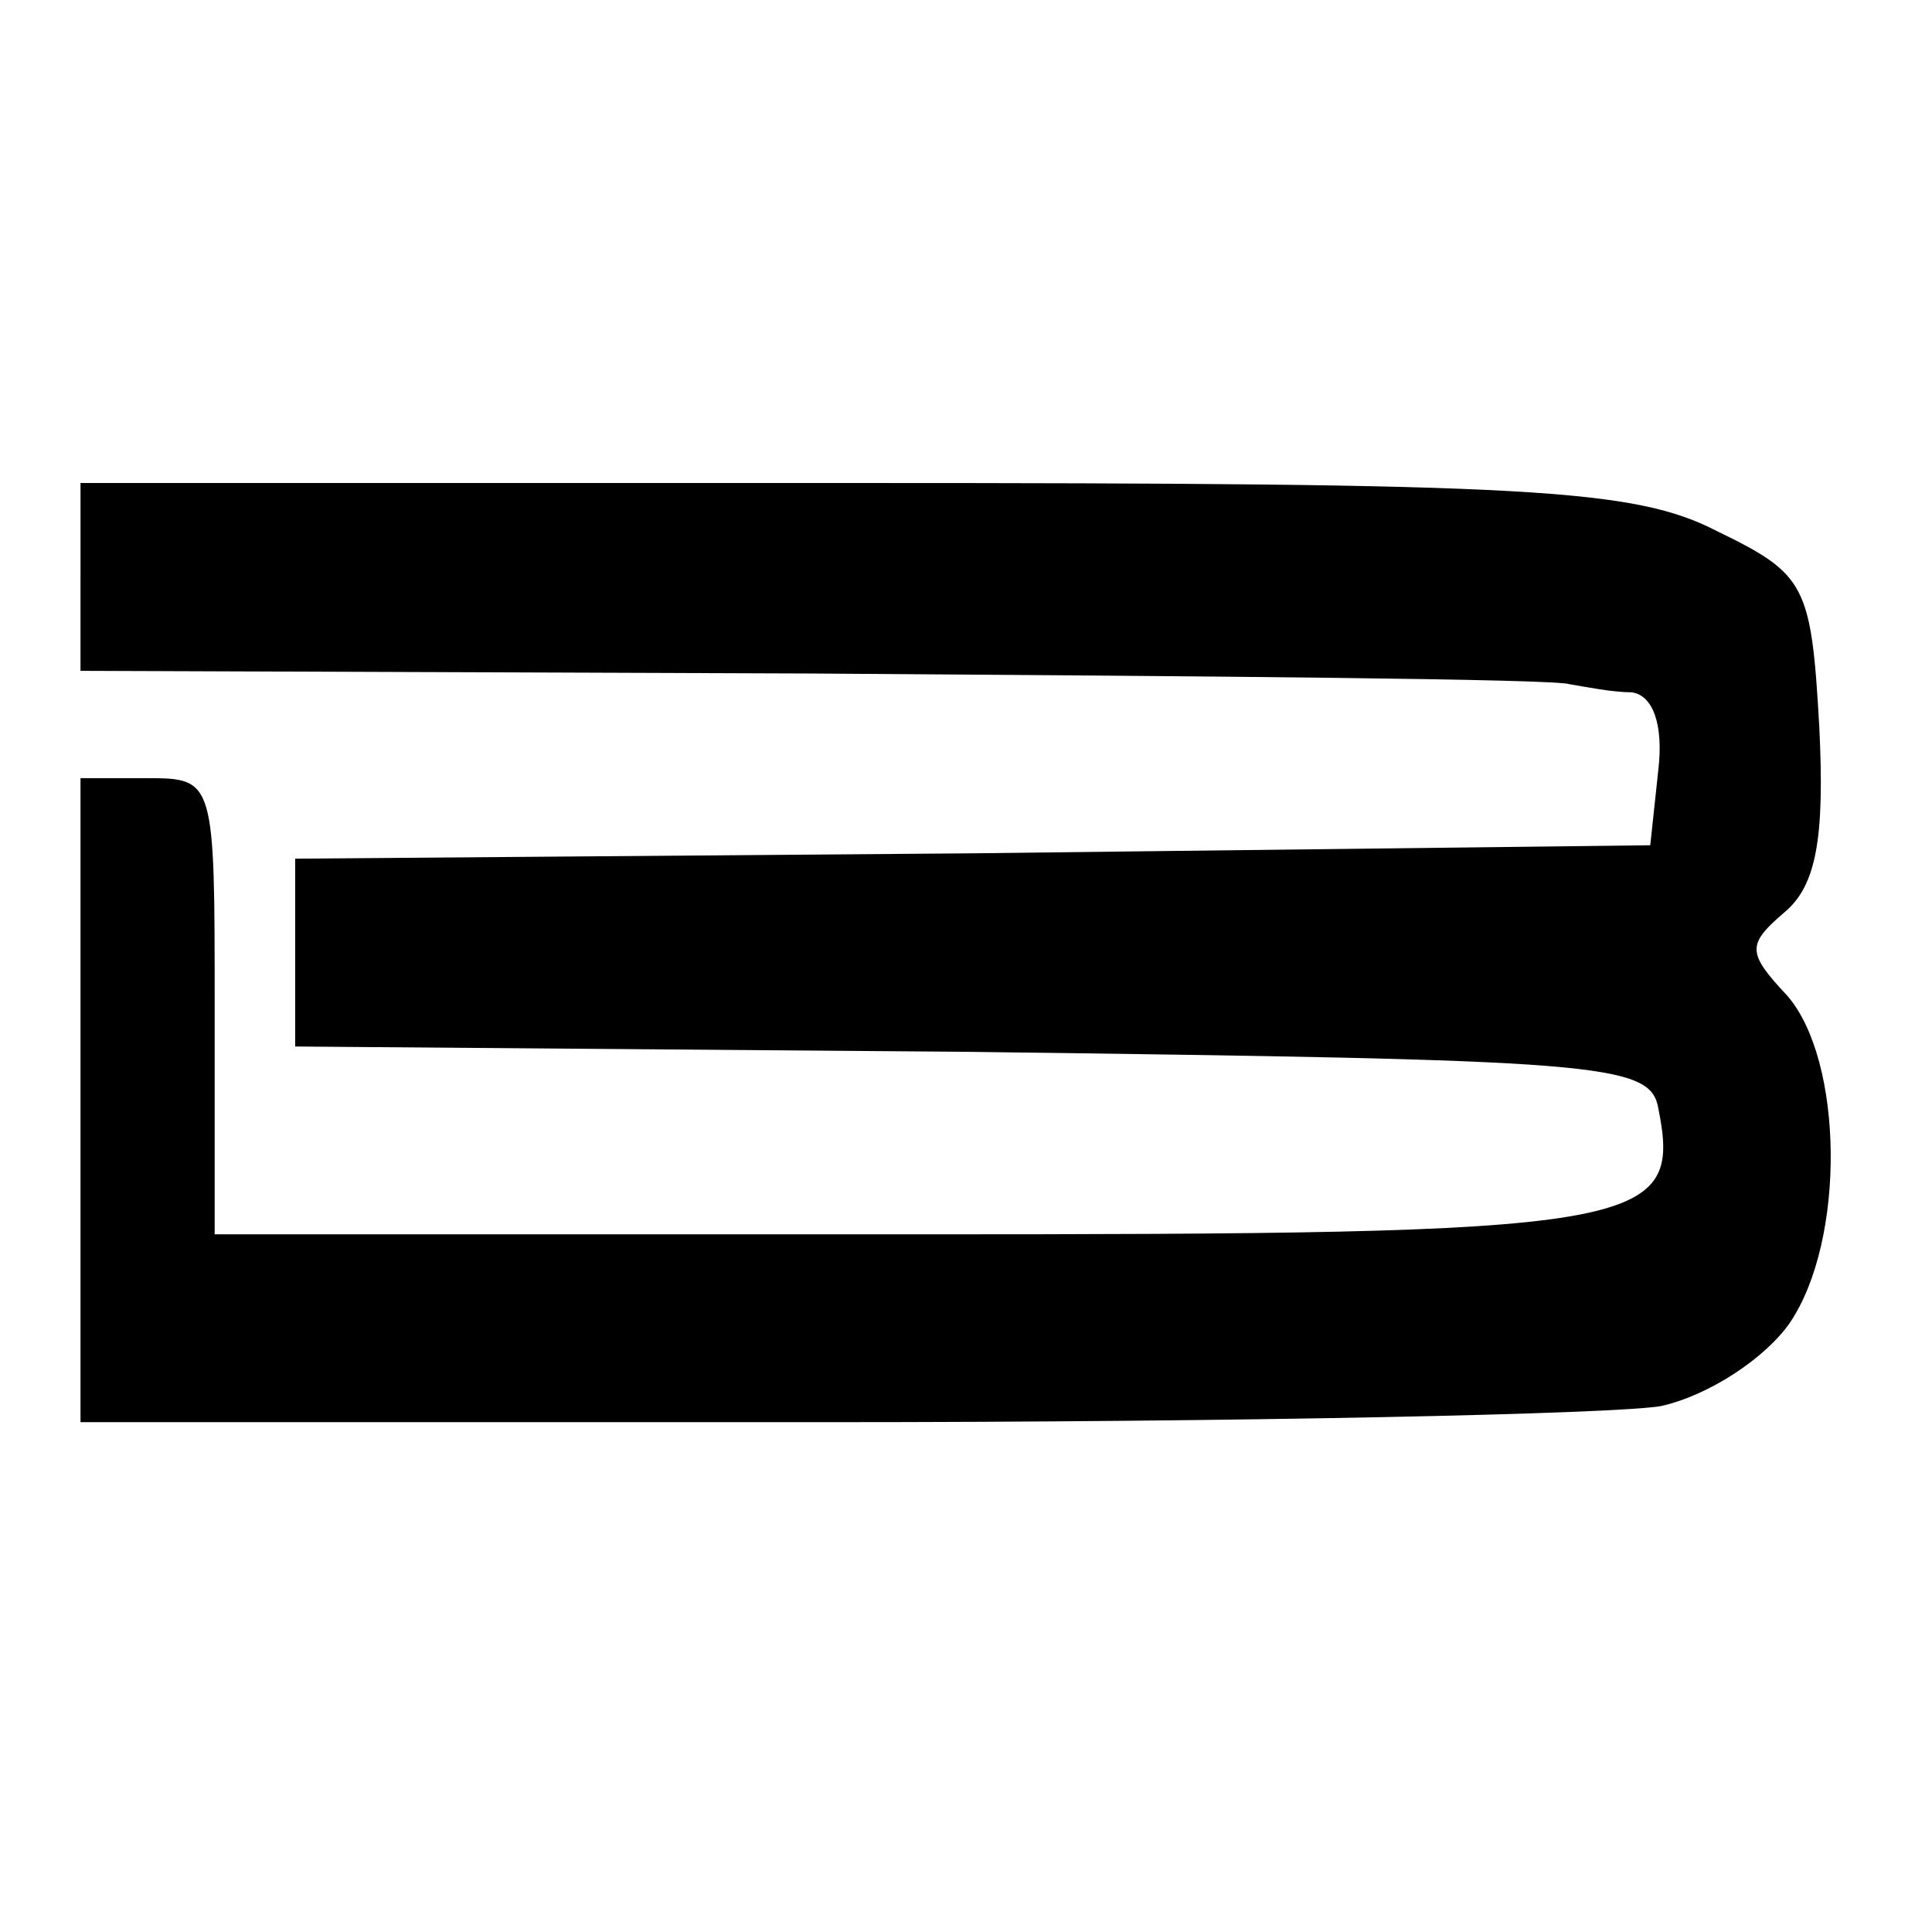 <?xml version="1.0" standalone="no"?>
<!DOCTYPE svg PUBLIC "-//W3C//DTD SVG 20010904//EN"
 "http://www.w3.org/TR/2001/REC-SVG-20010904/DTD/svg10.dtd">
<svg version="1.0" xmlns="http://www.w3.org/2000/svg"
 width="72pt" height="72pt" viewBox="0 0 72 72"
 preserveAspectRatio="xMidYMid meet">
<g transform="translate(0,72) scale(0.1,-0.1)"
fill="#000000" stroke="none">
<path d="M30 505 l0 -35 273 -1 c149 -1 277 -2 282 -4 6 -1 16 -3 23 -3 8 -1
12 -12 10 -29 l-3 -28 -252 -3 -253 -2 0 -35 0 -35 252 -2 c234 -3 253 -4 256
-21 9 -45 -5 -47 -279 -47 l-259 0 0 85 c0 84 0 85 -25 85 l-25 0 0 -120 0
-120 279 0 c153 0 293 3 310 6 18 4 39 18 48 31 21 31 20 98 -1 122 -15 16
-15 19 -1 31 12 10 15 28 13 69 -3 53 -5 57 -38 73 -31 16 -69 18 -322 18
l-288 0 0 -35z"/>
</g>
</svg>
